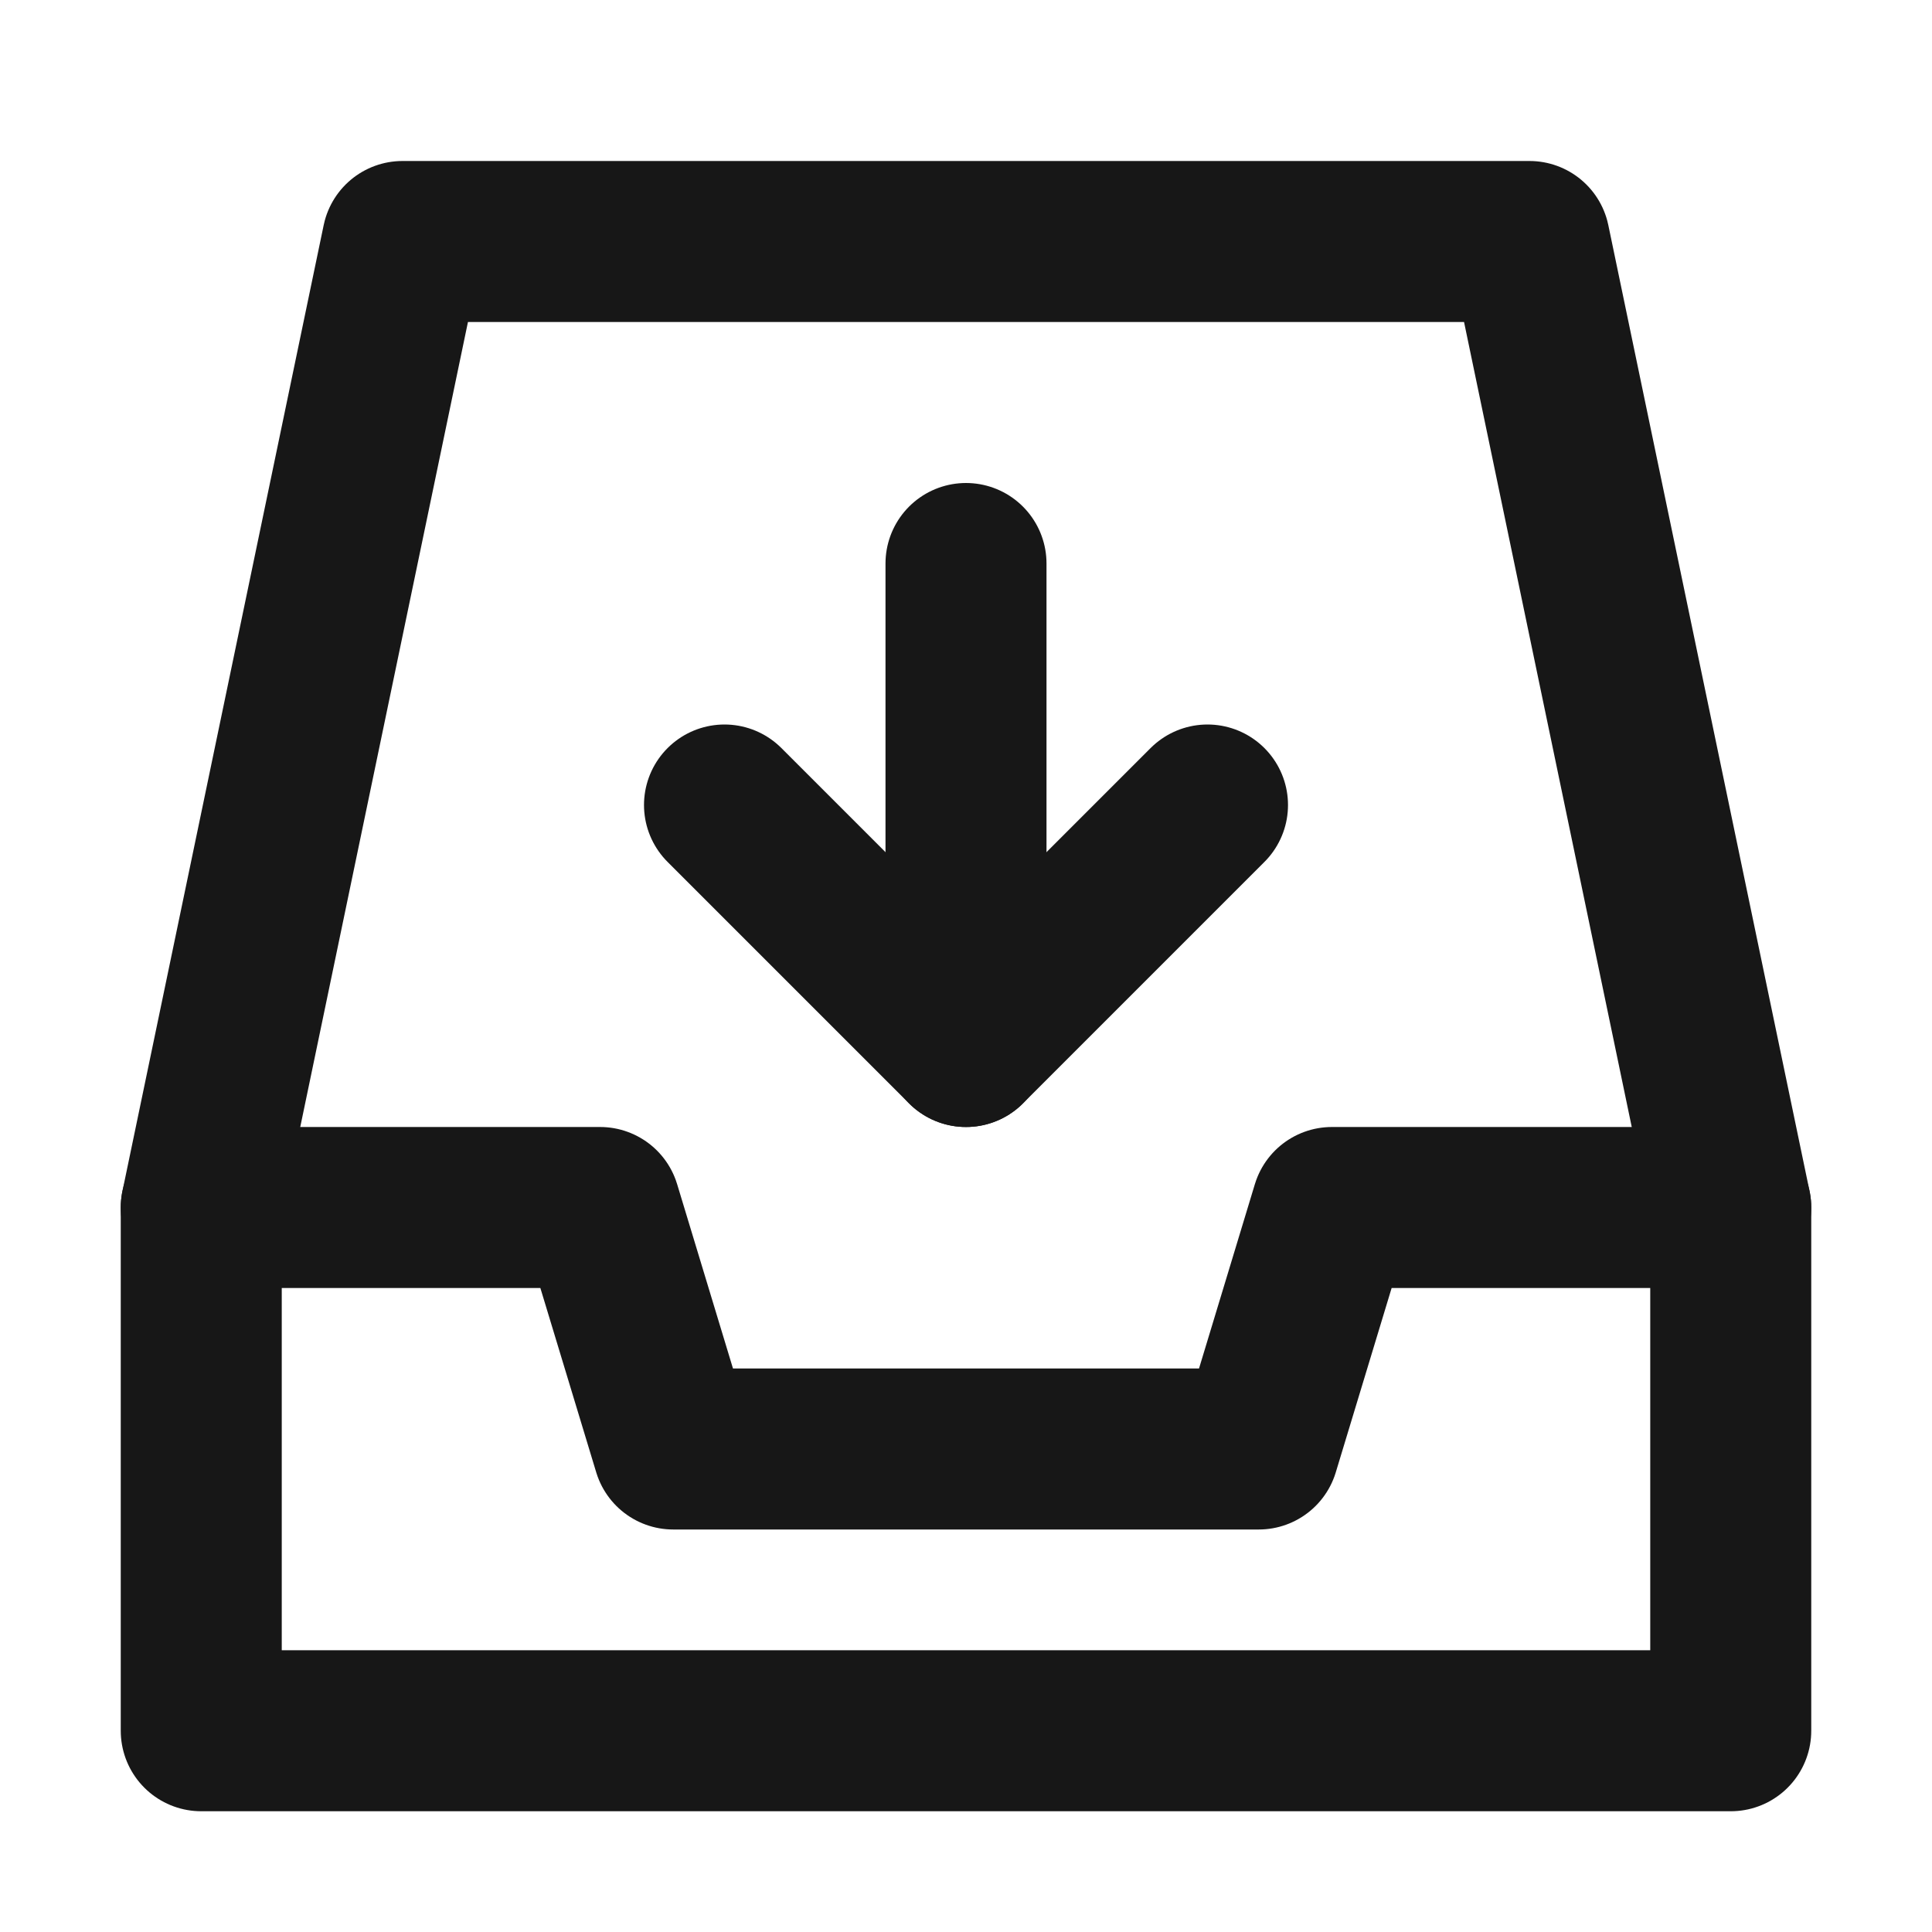 <?xml version="1.0" encoding="UTF-8"?><svg width="24" height="24" viewBox="0 0 48 48" fill="none" xmlns="http://www.w3.org/2000/svg"><path d="M5 30L10 6H38L43 30" stroke="#171717" stroke-width="4" stroke-linecap="round" stroke-linejoin="round"/><path d="M5 30H14.909L16.727 36H31.273L33.091 30H43V43H5V30Z" fill="none" stroke="#171717" stroke-width="4" stroke-linejoin="round"/><path d="M18 20L24 26L30 20" stroke="#171717" stroke-width="4" stroke-linecap="round" stroke-linejoin="round"/><path d="M24 26V14" stroke="#171717" stroke-width="4" stroke-linecap="round" stroke-linejoin="round"/></svg>